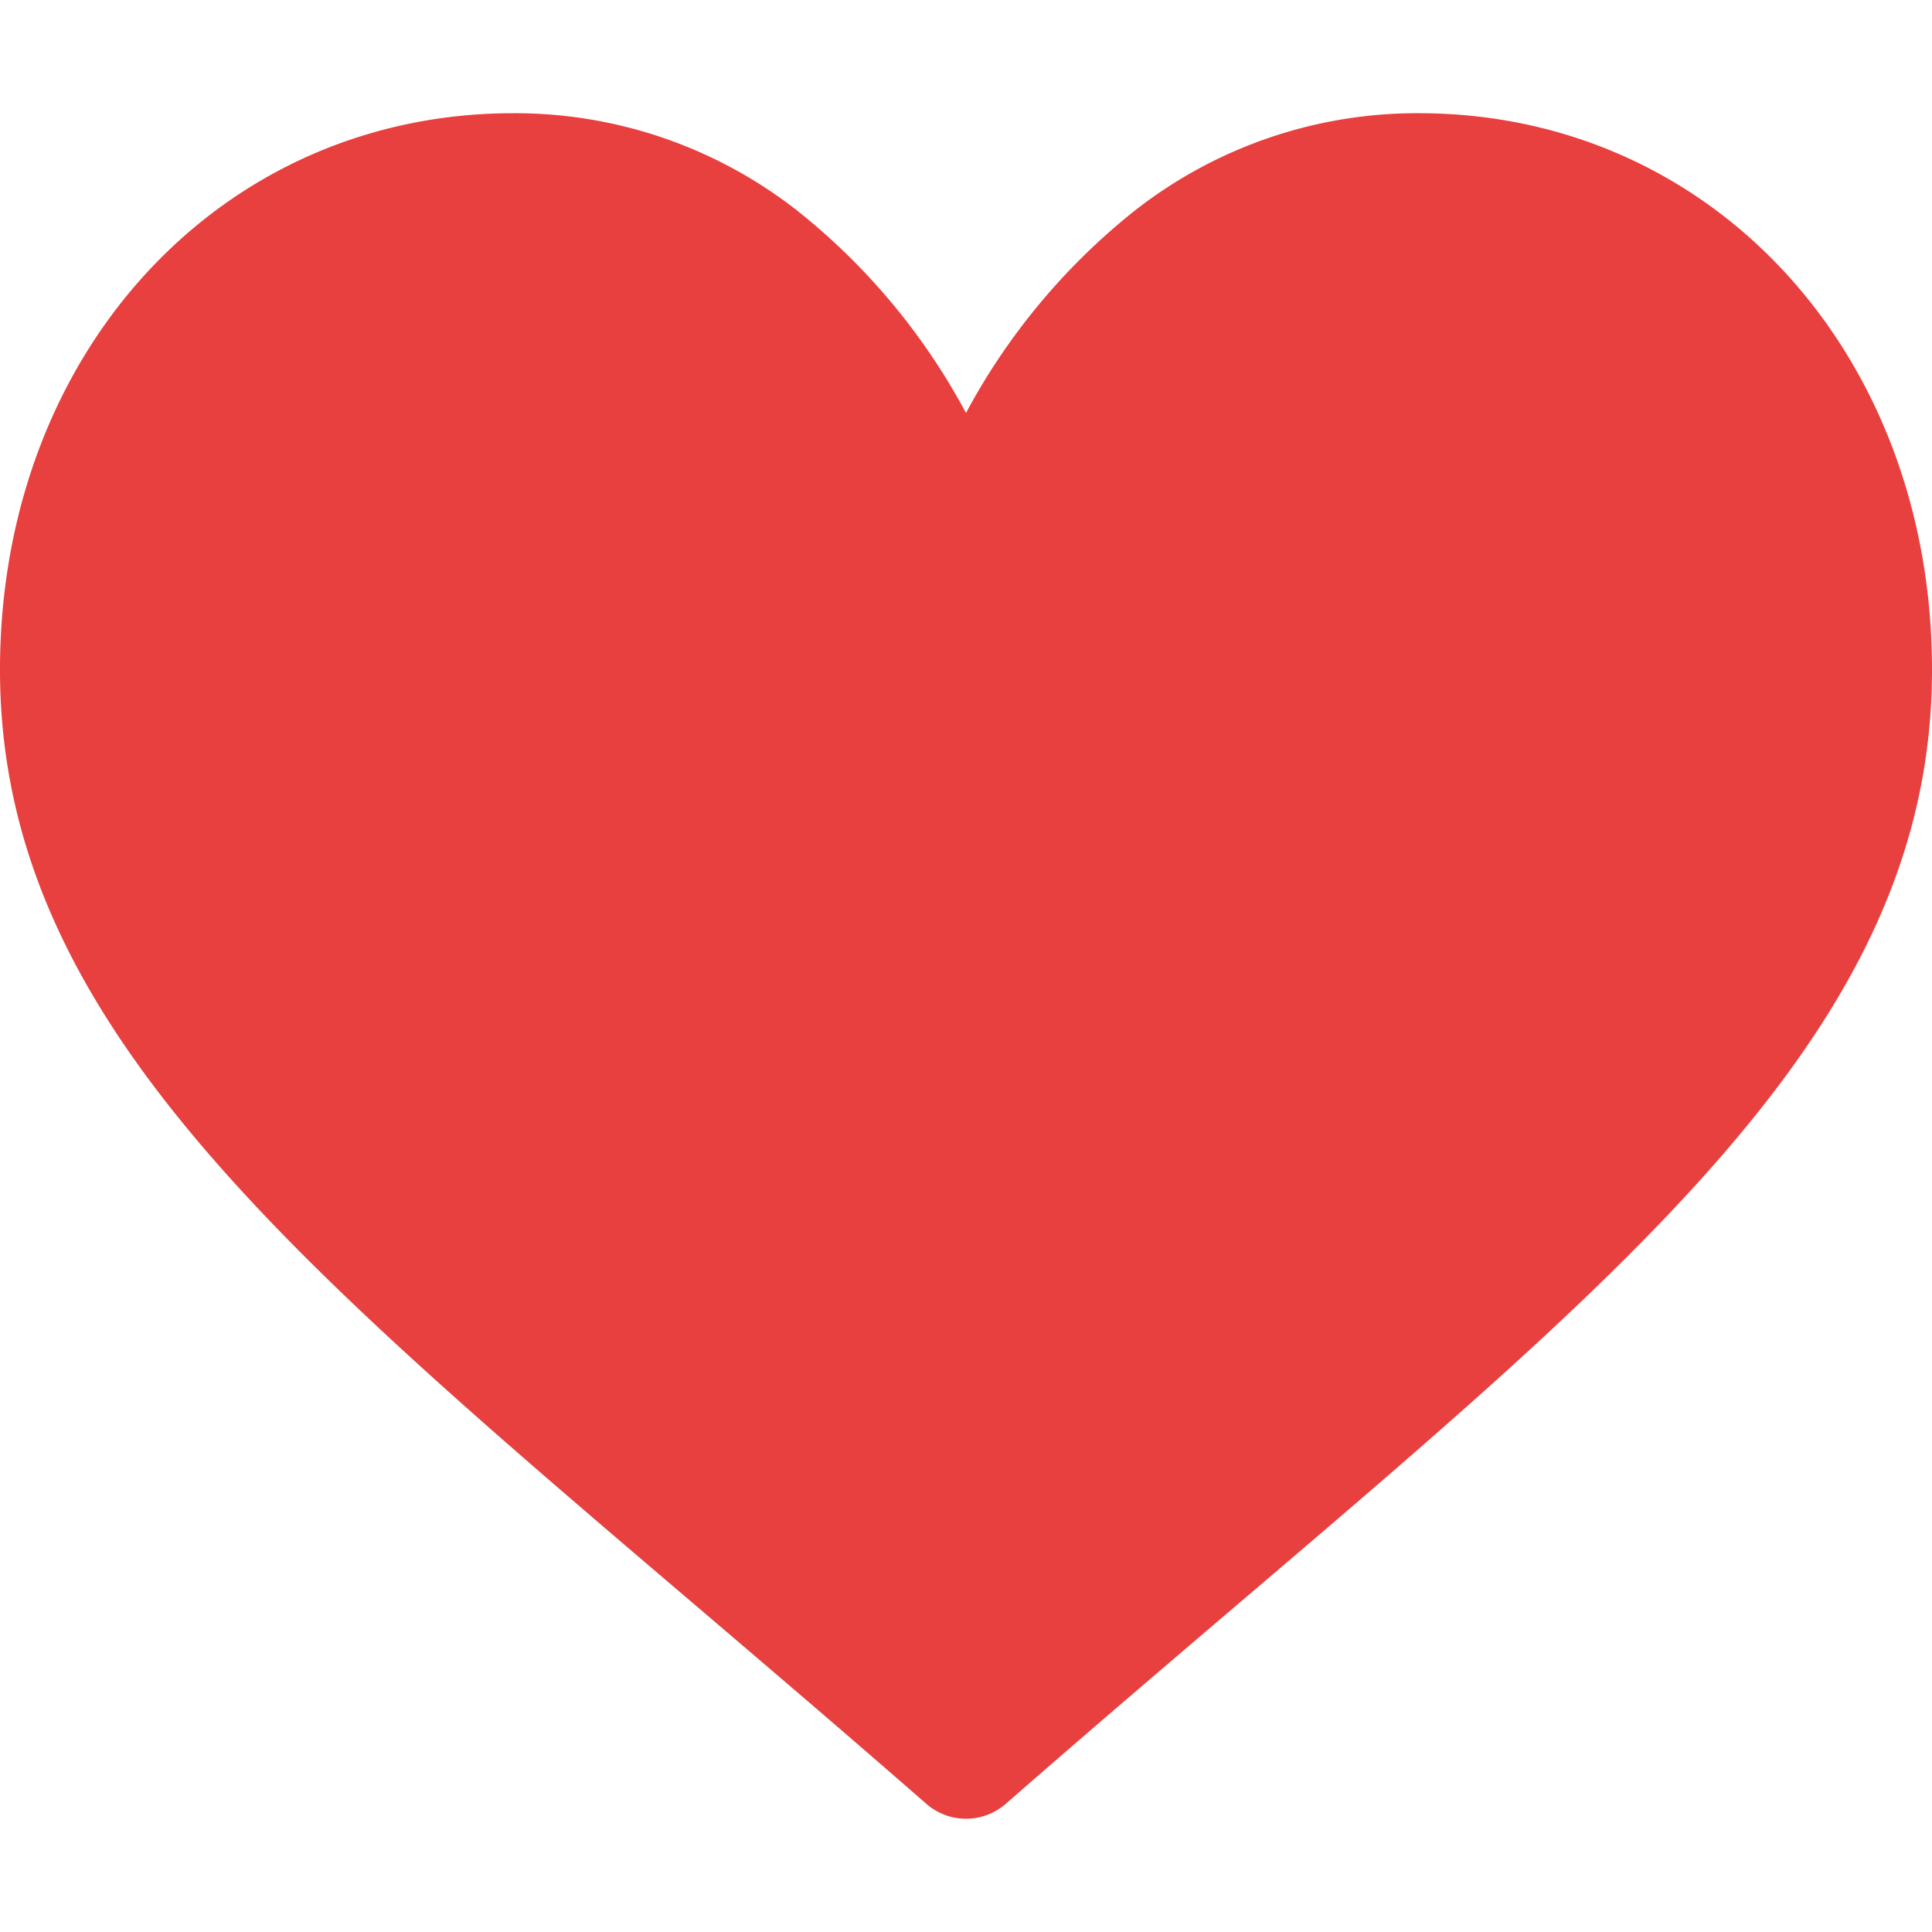 <svg xmlns="http://www.w3.org/2000/svg" xmlns:xlink="http://www.w3.org/1999/xlink" width="20" height="20" viewBox="0 0 20 20"><g transform="translate(-13 -607)"><g transform="translate(13 607)"><path d="M14.688,1.172A4.735,4.735,0,0,0,11.73,2.194,6.737,6.737,0,0,0,10,4.275,6.736,6.736,0,0,0,8.27,2.194,4.735,4.735,0,0,0,5.313,1.172C2.284,1.172,0,3.649,0,6.934c0,3.549,2.849,5.977,7.163,9.653.732.624,1.563,1.332,2.426,2.086a.625.625,0,0,0,.823,0c.863-.755,1.693-1.462,2.426-2.087C17.151,12.911,20,10.483,20,6.934,20,3.649,17.716,1.172,14.688,1.172Z" fill="#e83f3f"/></g></g></svg>